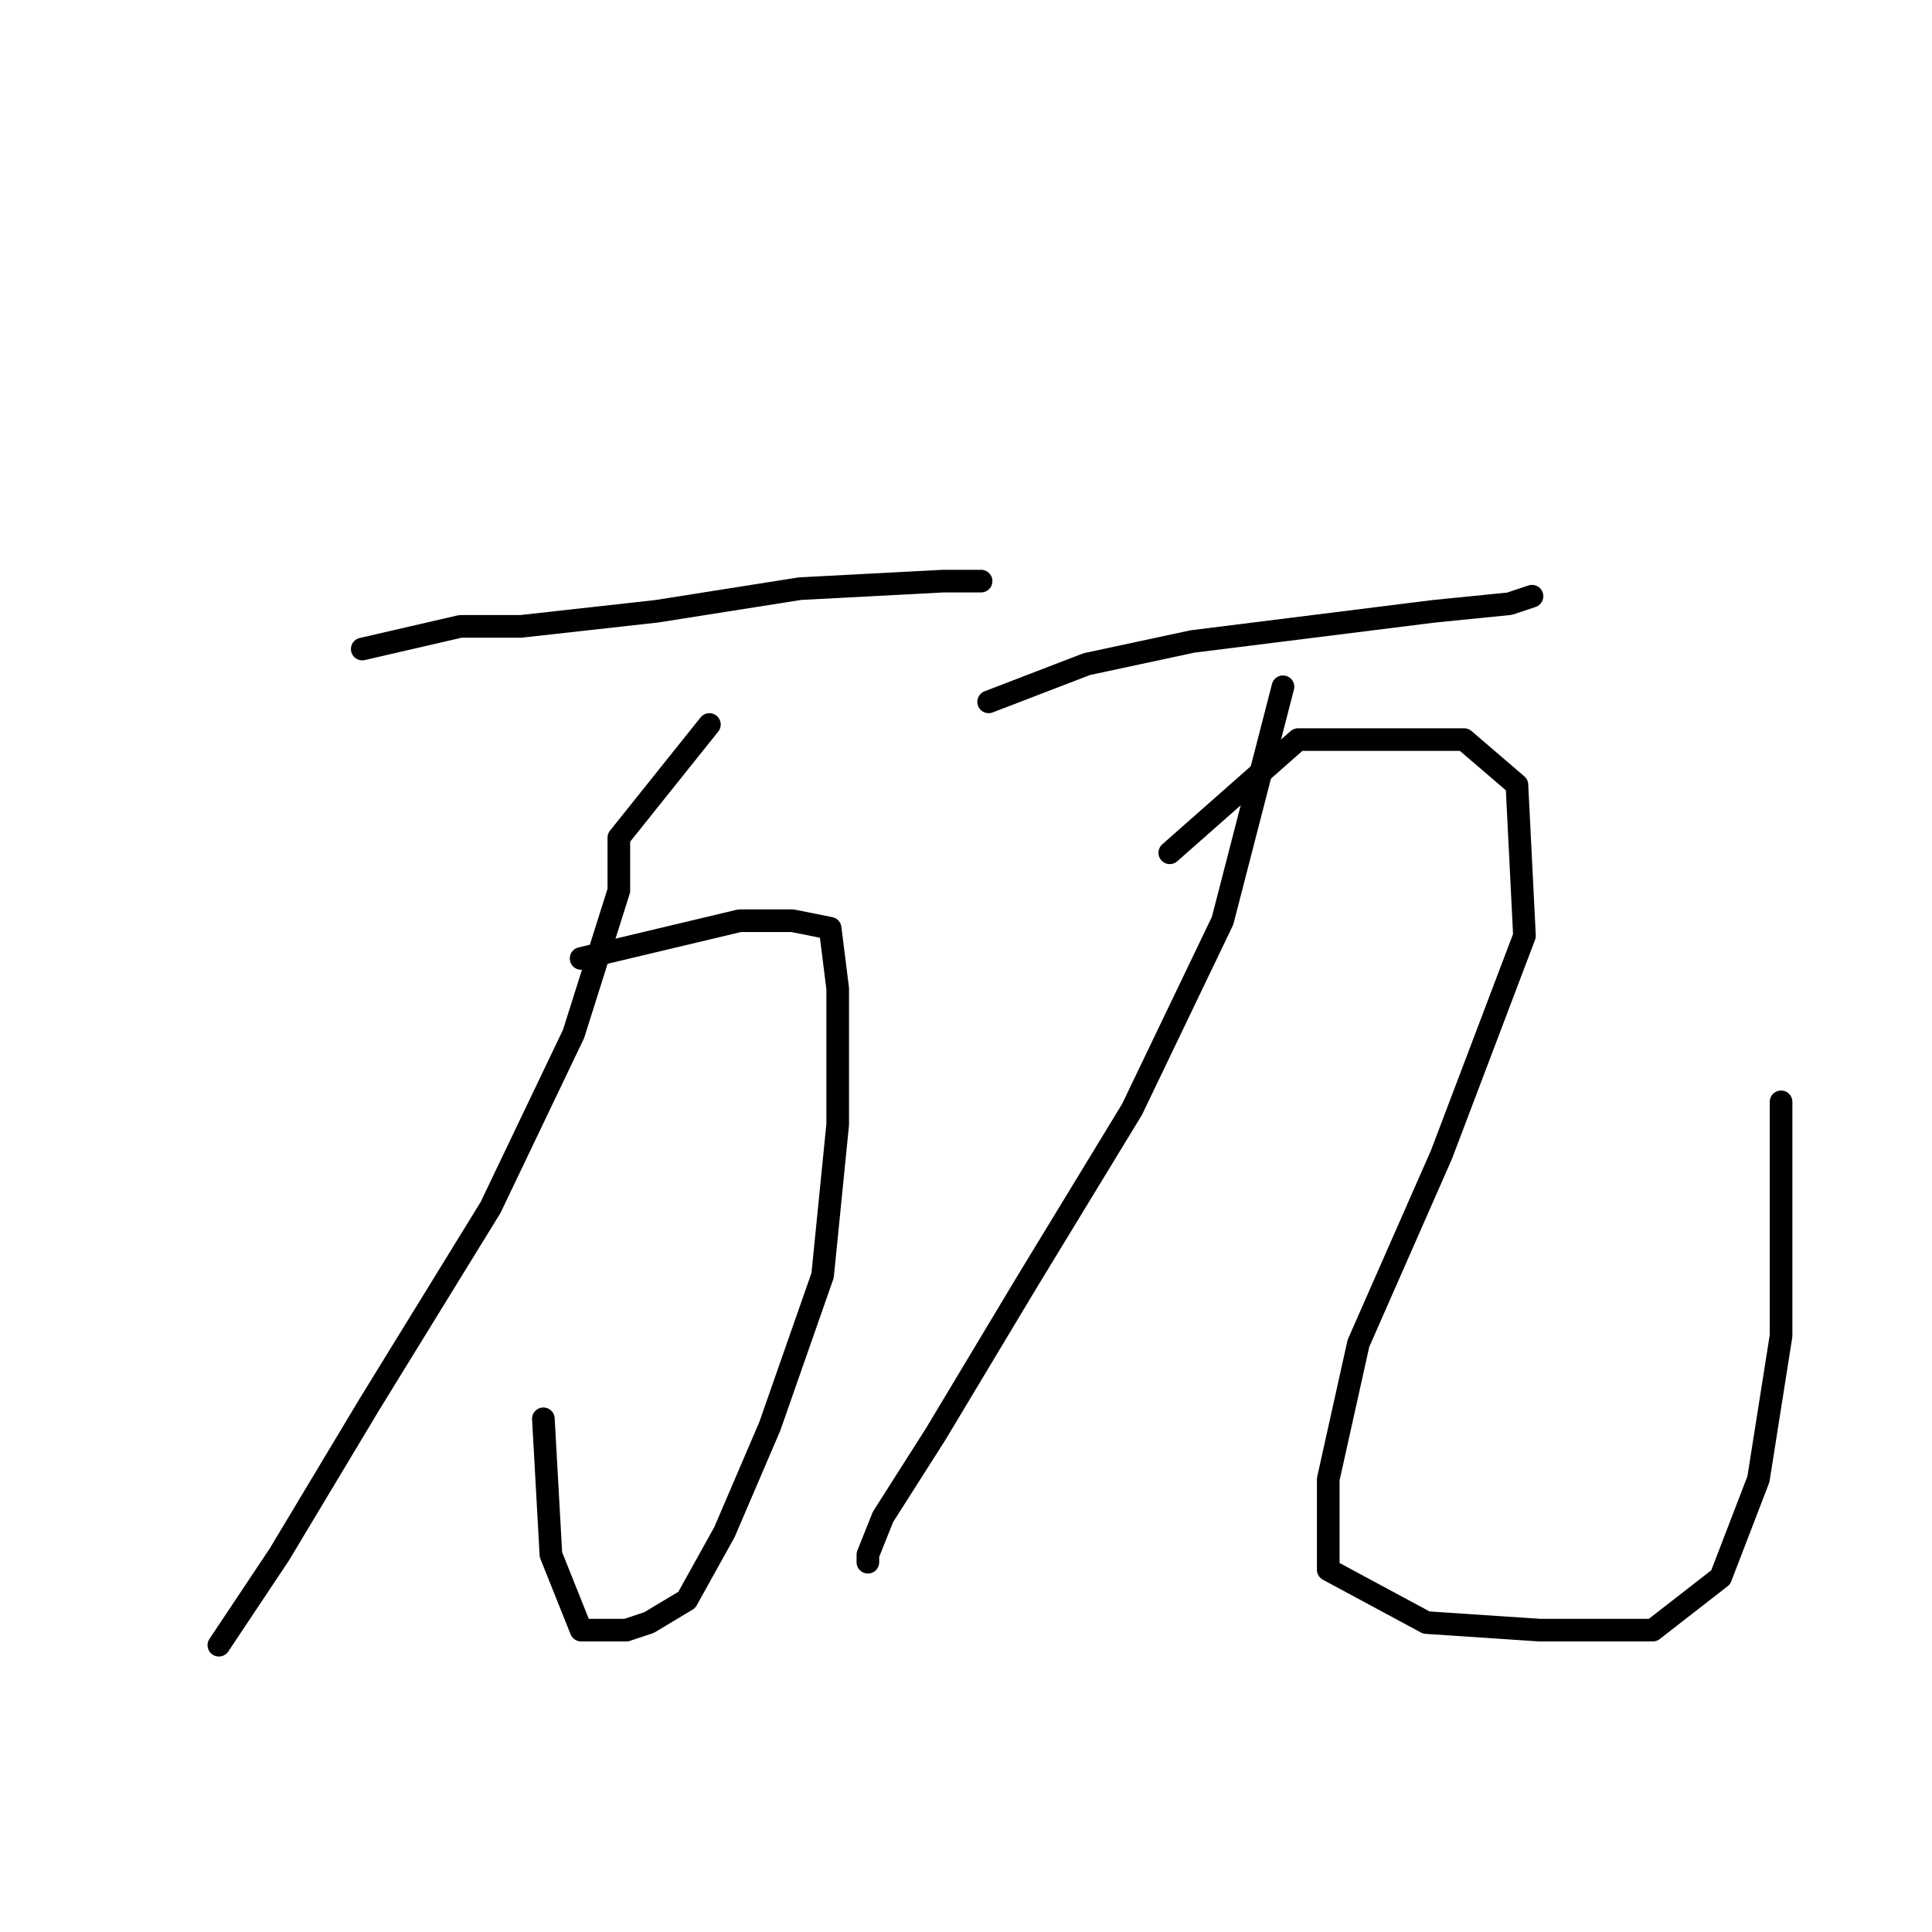 <?xml version="1.0" standalone="no"?>
    <svg width="256" height="256" xmlns="http://www.w3.org/2000/svg" version="1.1">
    <polyline stroke="black" stroke-width="3" stroke-linecap="round" fill="transparent" stroke-linejoin="round" points="48 86 61 83 69 83 87 81 106 78 125 77 130 77 130 77 " />
        <polyline stroke="black" stroke-width="3" stroke-linecap="round" fill="transparent" stroke-linejoin="round" points="94 96 82 111 82 118 76 137 65 160 49 186 37 206 29 218 29 218 " />
        <polyline stroke="black" stroke-width="3" stroke-linecap="round" fill="transparent" stroke-linejoin="round" points="77 127 98 122 105 122 110 123 111 131 111 149 109 169 102 189 96 203 91 212 86 215 83 216 81 216 77 216 73 206 72 188 72 188 " />
        <polyline stroke="black" stroke-width="3" stroke-linecap="round" fill="transparent" stroke-linejoin="round" points="131 93 144 88 158 85 174 83 190 81 200 80 203 79 203 79 " />
        <polyline stroke="black" stroke-width="3" stroke-linecap="round" fill="transparent" stroke-linejoin="round" points="170 91 162 122 150 147 136 170 124 190 117 201 115 206 115 207 115 207 " />
        <polyline stroke="black" stroke-width="3" stroke-linecap="round" fill="transparent" stroke-linejoin="round" points="155 113 172 98 179 98 194 98 201 104 202 124 191 153 180 178 176 196 176 208 189 215 204 216 219 216 228 209 233 196 236 177 236 146 236 146 " />
        </svg>
